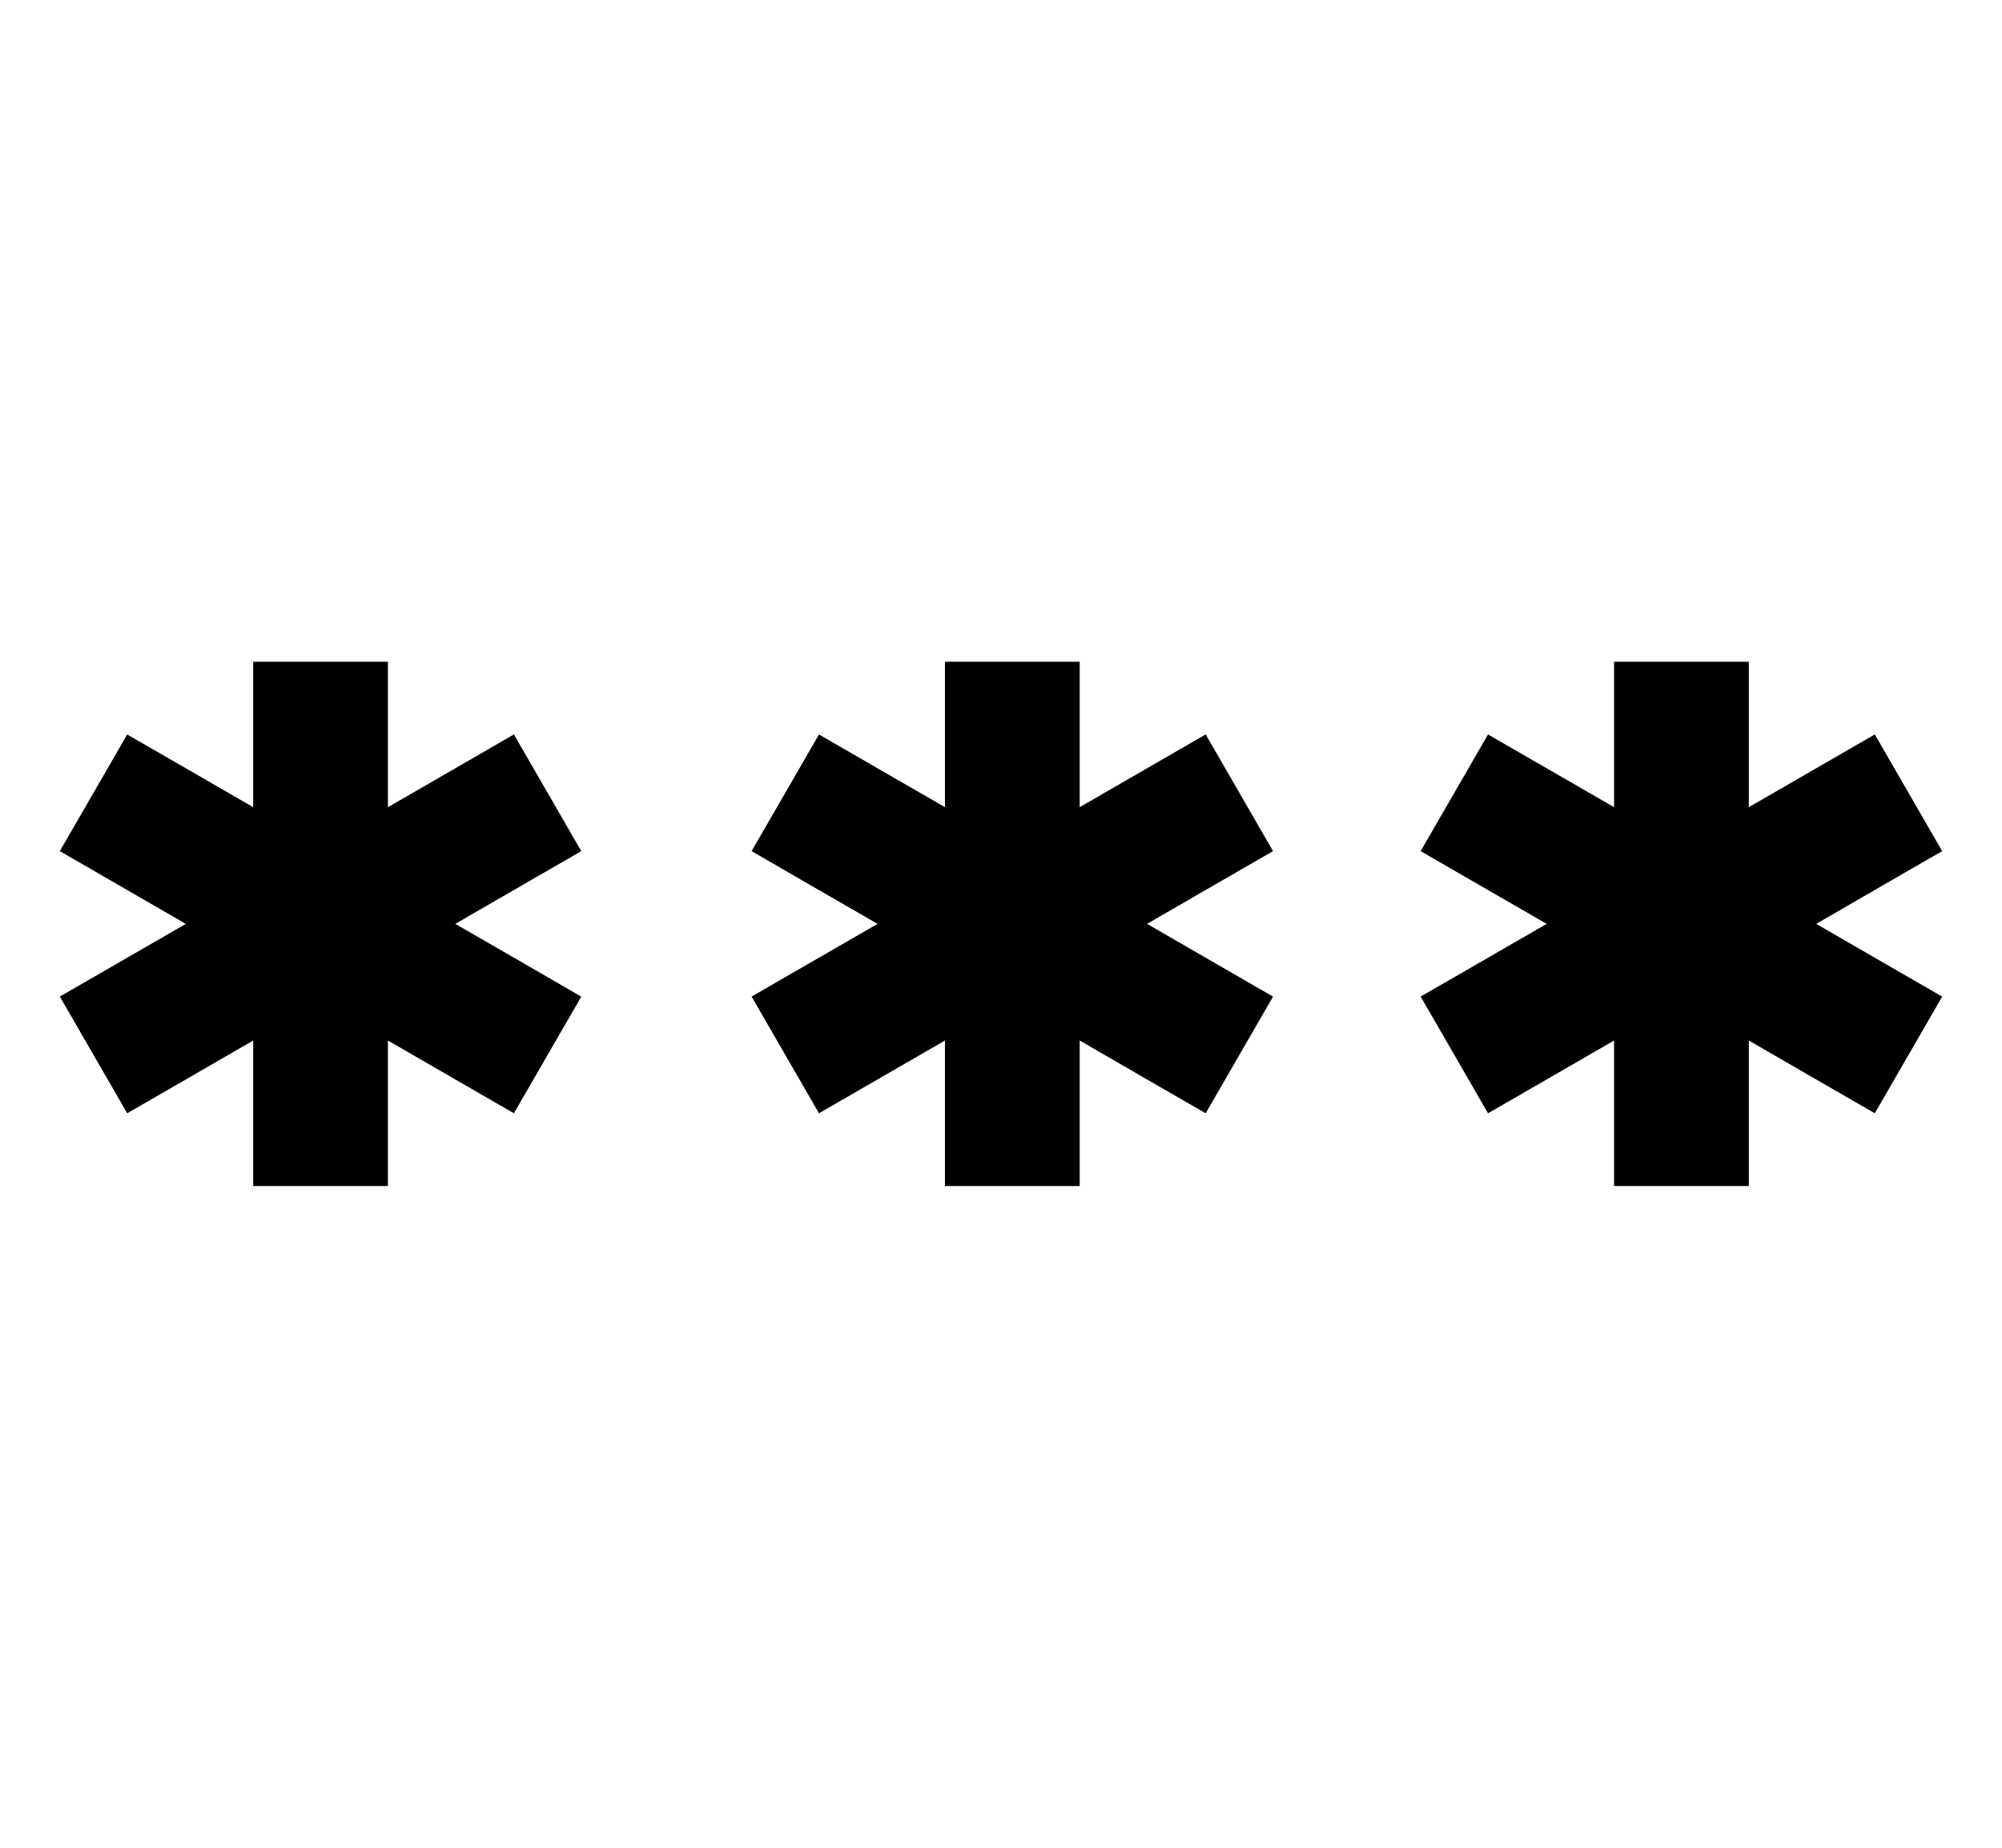 <svg width="26" height="24" viewBox="0 0 26 24" fill="none" xmlns="http://www.w3.org/2000/svg">
<path fill-rule="evenodd" clip-rule="evenodd" d="M5.038 8.595L5.038 9.47L5.038 10.484L5.917 9.977L6.674 9.539L7.549 11.055L6.792 11.492L5.913 12L6.792 12.507L7.549 12.945L6.674 14.46L5.917 14.023L5.038 13.515L5.038 14.53L5.038 15.405L3.288 15.405L3.288 14.53L3.288 13.515L2.41 14.023L1.652 14.46L0.777 12.944L1.535 12.507L2.413 12L1.535 11.493L0.777 11.055L1.652 9.54L2.41 9.977L3.288 10.484L3.288 9.47L3.288 8.595L5.038 8.595ZM14.022 8.595L14.022 9.47L14.022 10.484L14.9 9.977L15.658 9.539L16.533 11.055L15.775 11.492L14.897 12L15.775 12.507L16.533 12.945L15.658 14.46L14.9 14.023L14.022 13.515L14.022 14.53L14.022 15.405L12.272 15.405L12.272 14.53L12.272 13.515L11.393 14.023L10.636 14.46L9.761 12.944L10.518 12.507L11.397 12L10.518 11.493L9.761 11.055L10.636 9.54L11.393 9.977L12.272 10.484L12.272 9.47L12.272 8.595L14.022 8.595ZM22.712 9.47L22.712 8.595L20.962 8.595L20.962 9.47L20.962 10.484L20.083 9.977L19.325 9.54L18.45 11.055L19.208 11.493L20.087 12L19.208 12.507L18.45 12.944L19.325 14.46L20.083 14.023L20.962 13.515L20.962 14.53L20.962 15.405L22.712 15.405L22.712 14.53L22.712 13.515L23.59 14.023L24.348 14.46L25.223 12.945L24.465 12.507L23.587 12L24.465 11.492L25.223 11.055L24.348 9.539L23.59 9.977L22.712 10.484L22.712 9.47Z" fill="black"/>
</svg>
